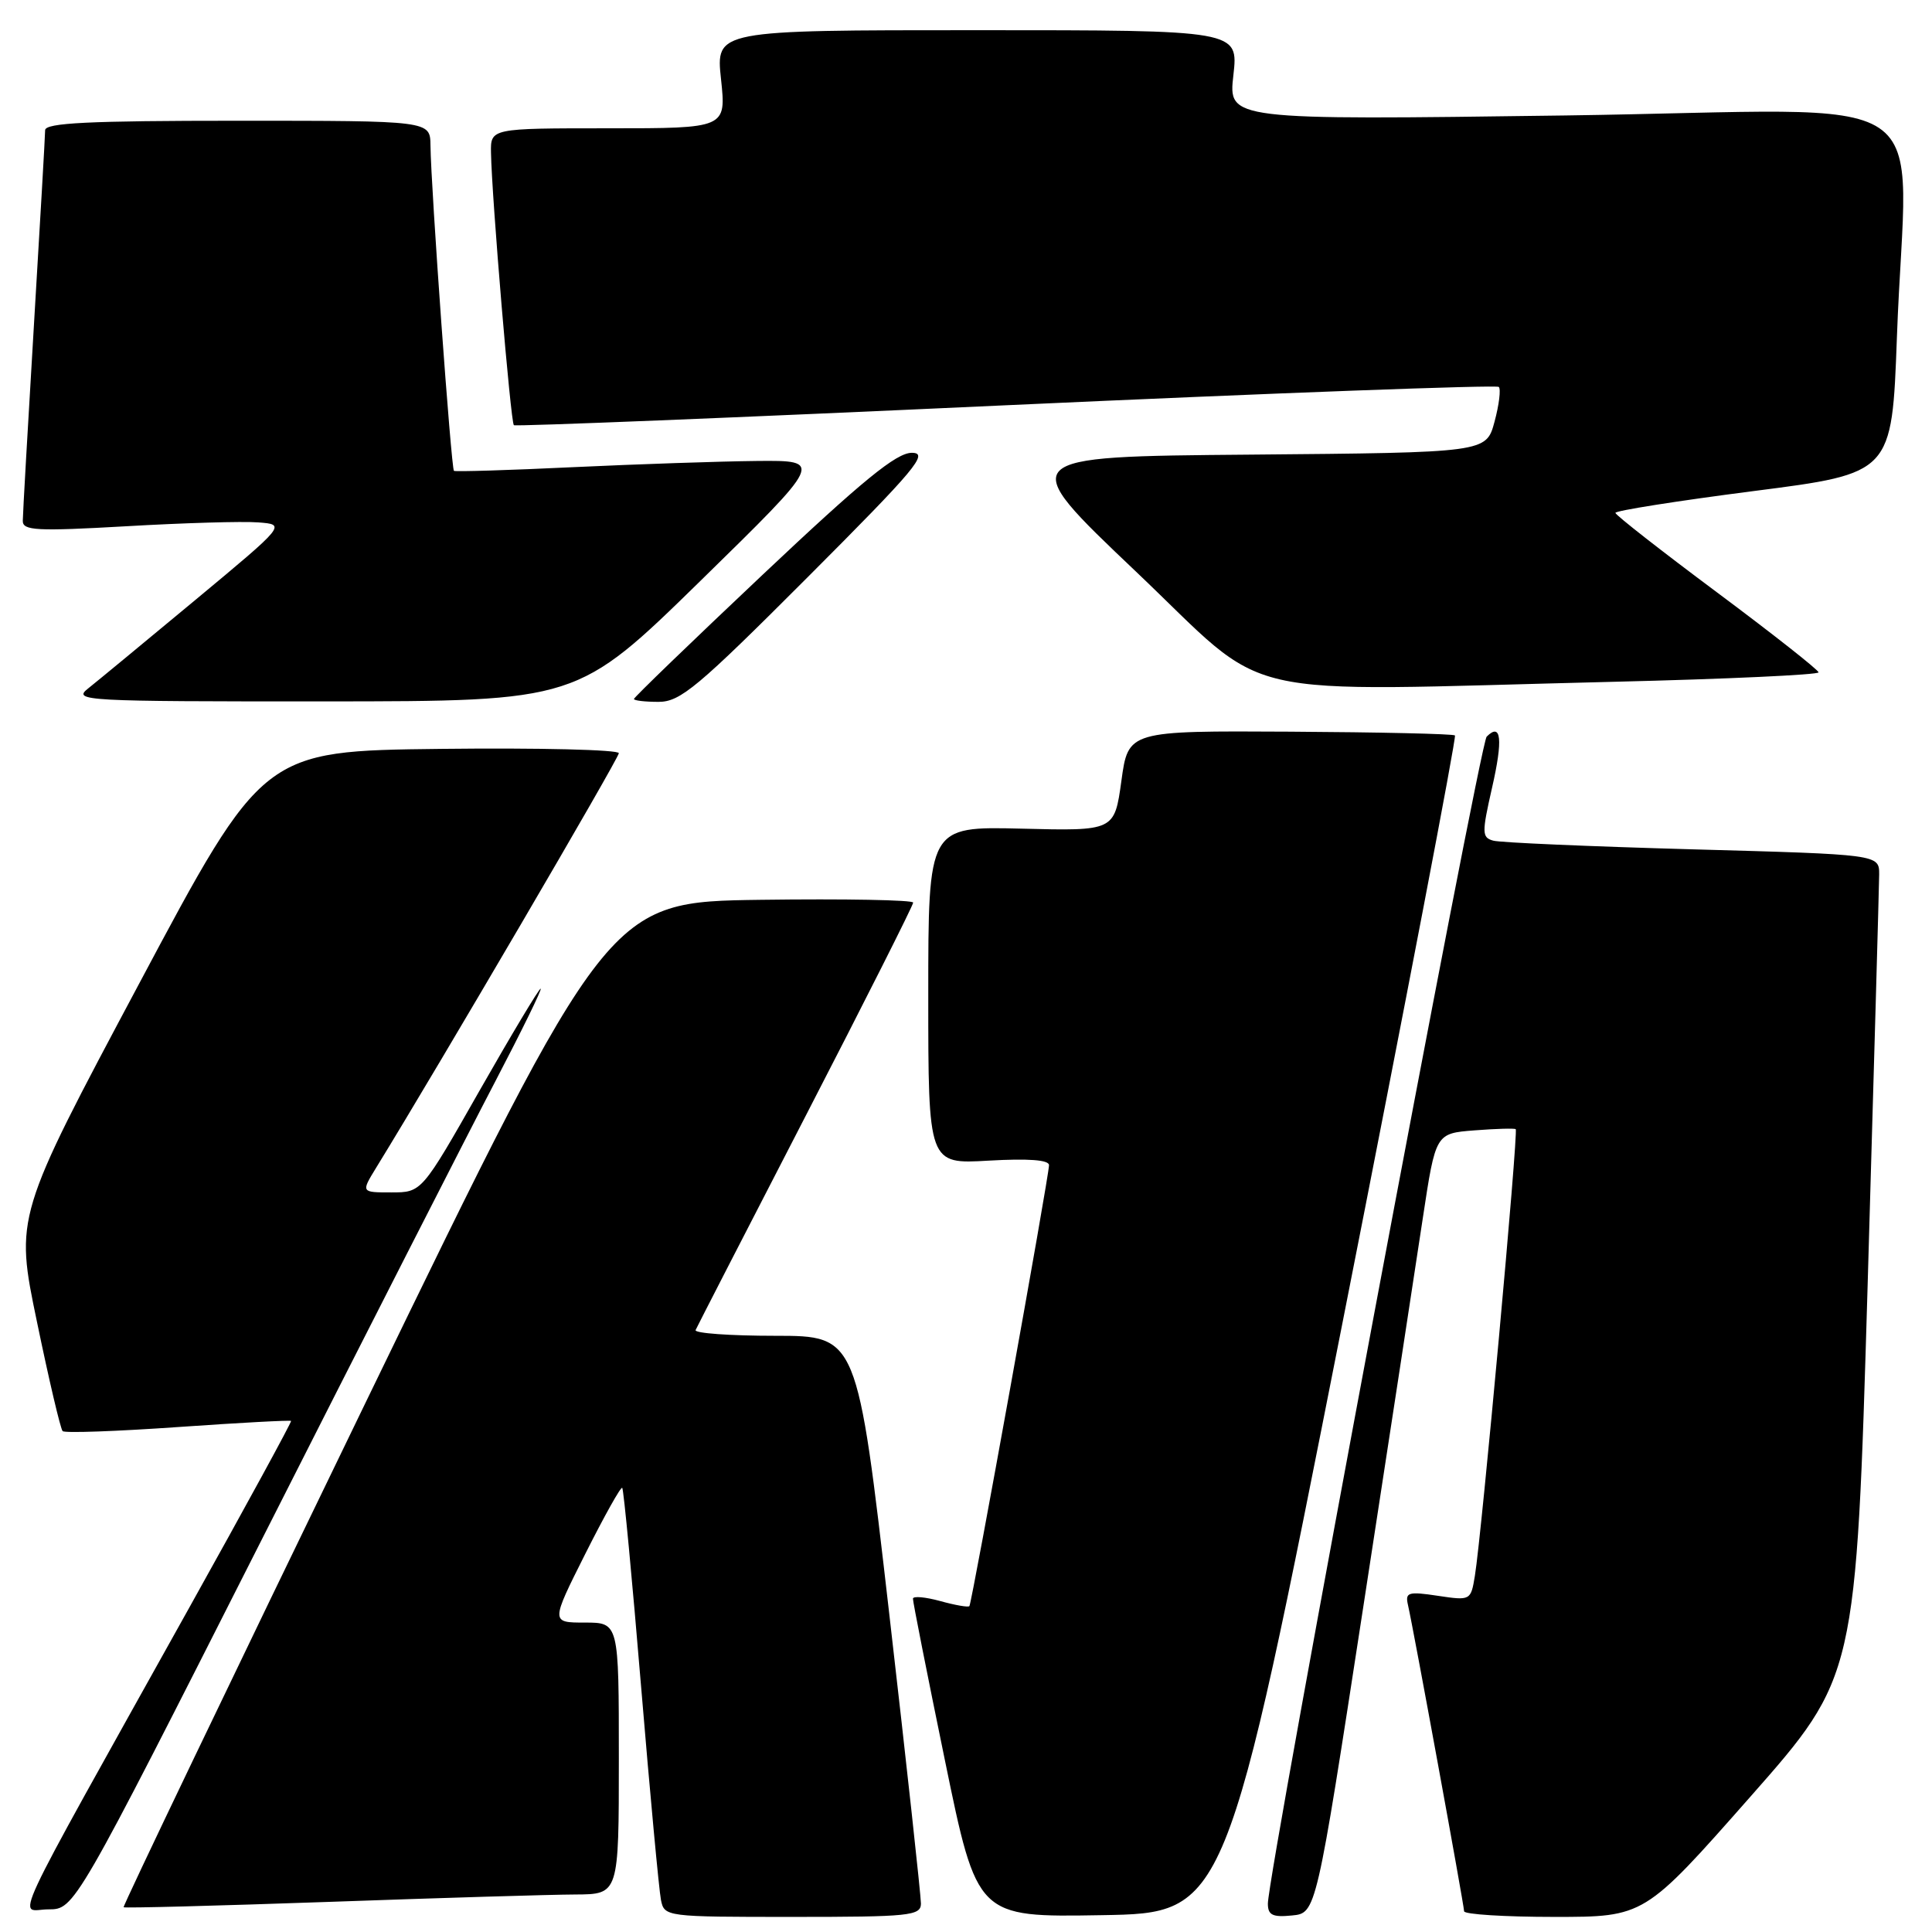 <?xml version="1.0" encoding="UTF-8" standalone="no"?>
<!DOCTYPE svg PUBLIC "-//W3C//DTD SVG 1.1//EN" "http://www.w3.org/Graphics/SVG/1.1/DTD/svg11.dtd" >
<svg xmlns="http://www.w3.org/2000/svg" xmlns:xlink="http://www.w3.org/1999/xlink" version="1.1" viewBox="0 0 256 256">
 <g >
 <path fill="currentColor"
d=" M 122.03 252.25 C 122.04 251.29 120.15 233.96 117.82 213.75 C 113.59 177.00 113.59 177.00 102.71 177.00 C 96.73 177.00 91.98 176.66 92.17 176.24 C 92.35 175.83 98.91 163.06 106.75 147.87 C 114.59 132.68 121.00 119.96 121.00 119.60 C 121.00 119.25 111.92 119.08 100.81 119.23 C 80.63 119.50 80.63 119.50 48.38 185.98 C 30.64 222.55 16.25 252.58 16.38 252.72 C 16.52 252.85 28.75 252.53 43.57 252.01 C 58.38 251.48 73.09 251.04 76.25 251.03 C 82.00 251.00 82.00 251.00 82.00 233.00 C 82.00 215.00 82.00 215.00 77.49 215.00 C 72.98 215.00 72.98 215.00 77.55 205.90 C 80.07 200.89 82.27 196.95 82.45 197.15 C 82.64 197.34 83.76 209.20 84.95 223.50 C 86.14 237.80 87.33 250.51 87.58 251.75 C 88.03 253.98 88.21 254.00 105.02 254.00 C 120.51 254.00 122.00 253.85 122.03 252.25 Z  M 177.81 175.67 C 186.26 132.86 193.00 97.66 192.79 97.45 C 192.58 97.24 182.75 97.02 170.95 96.95 C 149.50 96.83 149.50 96.83 148.59 103.47 C 147.67 110.11 147.67 110.11 135.33 109.80 C 123.00 109.50 123.00 109.50 123.00 131.88 C 123.00 154.26 123.00 154.26 131.00 153.79 C 136.27 153.49 139.00 153.69 139.00 154.39 C 139.00 155.83 128.78 212.41 128.45 212.82 C 128.31 213.00 126.57 212.70 124.59 212.15 C 122.62 211.61 120.99 211.46 120.97 211.83 C 120.95 212.20 122.86 221.85 125.21 233.27 C 129.48 254.05 129.48 254.05 145.96 253.77 C 162.45 253.50 162.45 253.50 177.81 175.67 Z  M 180.63 213.00 C 184.05 190.72 187.62 167.48 188.54 161.34 C 190.23 150.18 190.23 150.18 195.37 149.78 C 198.19 149.56 200.65 149.49 200.84 149.62 C 201.22 149.87 196.32 203.41 195.43 208.80 C 194.89 212.08 194.86 212.10 190.51 211.45 C 186.59 210.86 186.18 210.99 186.56 212.65 C 187.26 215.67 193.99 252.43 194.00 253.25 C 194.00 253.66 199.38 254.00 205.95 254.00 C 217.89 254.00 217.89 254.00 231.91 238.10 C 245.94 222.19 245.94 222.19 247.47 170.35 C 248.30 141.83 248.99 117.31 249.00 115.86 C 249.00 113.22 249.00 113.22 224.25 112.54 C 210.64 112.16 198.76 111.65 197.86 111.39 C 196.35 110.97 196.34 110.39 197.70 104.40 C 199.17 97.98 198.93 95.67 196.99 97.61 C 196.06 98.54 168.00 248.23 168.00 252.24 C 168.00 253.76 168.62 254.07 171.20 253.81 C 174.40 253.50 174.40 253.50 180.63 213.00 Z  M 34.56 204.25 C 48.13 177.44 62.12 149.99 65.65 143.25 C 69.17 136.51 71.87 131.00 71.64 131.00 C 71.42 131.00 67.78 137.07 63.55 144.50 C 55.88 158.00 55.88 158.00 51.86 158.00 C 47.84 158.00 47.84 158.00 49.83 154.75 C 58.18 141.17 82.00 100.47 82.00 99.80 C 82.00 99.34 71.39 99.08 58.43 99.23 C 34.86 99.50 34.86 99.50 18.43 130.35 C 1.99 161.19 1.99 161.19 4.90 175.16 C 6.49 182.85 8.02 189.36 8.30 189.63 C 8.57 189.91 15.46 189.66 23.59 189.09 C 31.73 188.52 38.47 188.16 38.57 188.28 C 38.67 188.40 32.60 199.53 25.09 213.00 C 0.42 257.28 2.42 253.00 6.41 253.00 C 9.88 253.00 9.88 253.00 34.56 204.25 Z  M 92.82 76.96 C 109.13 61.00 109.13 61.00 100.32 61.08 C 95.47 61.13 84.53 61.50 76.00 61.90 C 67.47 62.31 60.34 62.52 60.15 62.39 C 59.79 62.13 57.10 24.87 57.04 19.25 C 57.00 16.00 57.00 16.00 31.50 16.00 C 11.78 16.00 6.00 16.28 5.98 17.25 C 5.98 17.94 5.31 29.52 4.50 43.00 C 3.69 56.48 3.02 68.18 3.02 69.01 C 3.00 70.31 4.81 70.41 16.75 69.73 C 24.31 69.29 32.17 69.06 34.21 69.22 C 37.91 69.50 37.91 69.50 25.88 79.50 C 19.26 85.00 12.87 90.28 11.67 91.23 C 9.60 92.87 11.09 92.95 43.00 92.94 C 76.50 92.92 76.50 92.92 92.82 76.96 Z  M 107.00 76.50 C 121.36 62.12 123.14 60.00 120.82 60.00 C 118.77 60.00 114.32 63.64 101.09 76.12 C 91.69 84.99 84.00 92.41 84.00 92.62 C 84.00 92.83 85.47 93.00 87.26 93.00 C 90.15 93.00 92.43 91.09 107.00 76.50 Z  M 213.84 90.34 C 228.78 89.98 240.99 89.41 240.97 89.09 C 240.95 88.77 234.90 84.00 227.52 78.50 C 220.14 73.00 214.08 68.26 214.05 67.96 C 214.02 67.67 222.26 66.37 232.35 65.07 C 250.69 62.72 250.69 62.72 251.35 44.70 C 252.58 10.64 258.48 14.59 207.38 15.30 C 162.75 15.91 162.75 15.91 163.43 9.96 C 164.10 4.00 164.10 4.00 129.47 4.00 C 94.84 4.00 94.84 4.00 95.54 10.50 C 96.23 17.00 96.23 17.00 80.62 17.00 C 65.00 17.00 65.00 17.00 65.06 20.25 C 65.16 26.14 67.67 56.00 68.09 56.34 C 68.31 56.52 97.65 55.34 133.28 53.70 C 168.92 52.07 198.31 50.98 198.60 51.27 C 198.89 51.56 198.64 53.64 198.03 55.89 C 196.93 59.97 196.93 59.97 165.70 60.24 C 134.48 60.50 134.48 60.50 150.49 75.71 C 168.86 93.16 162.11 91.60 213.84 90.34 Z "/>
</g>
</svg>